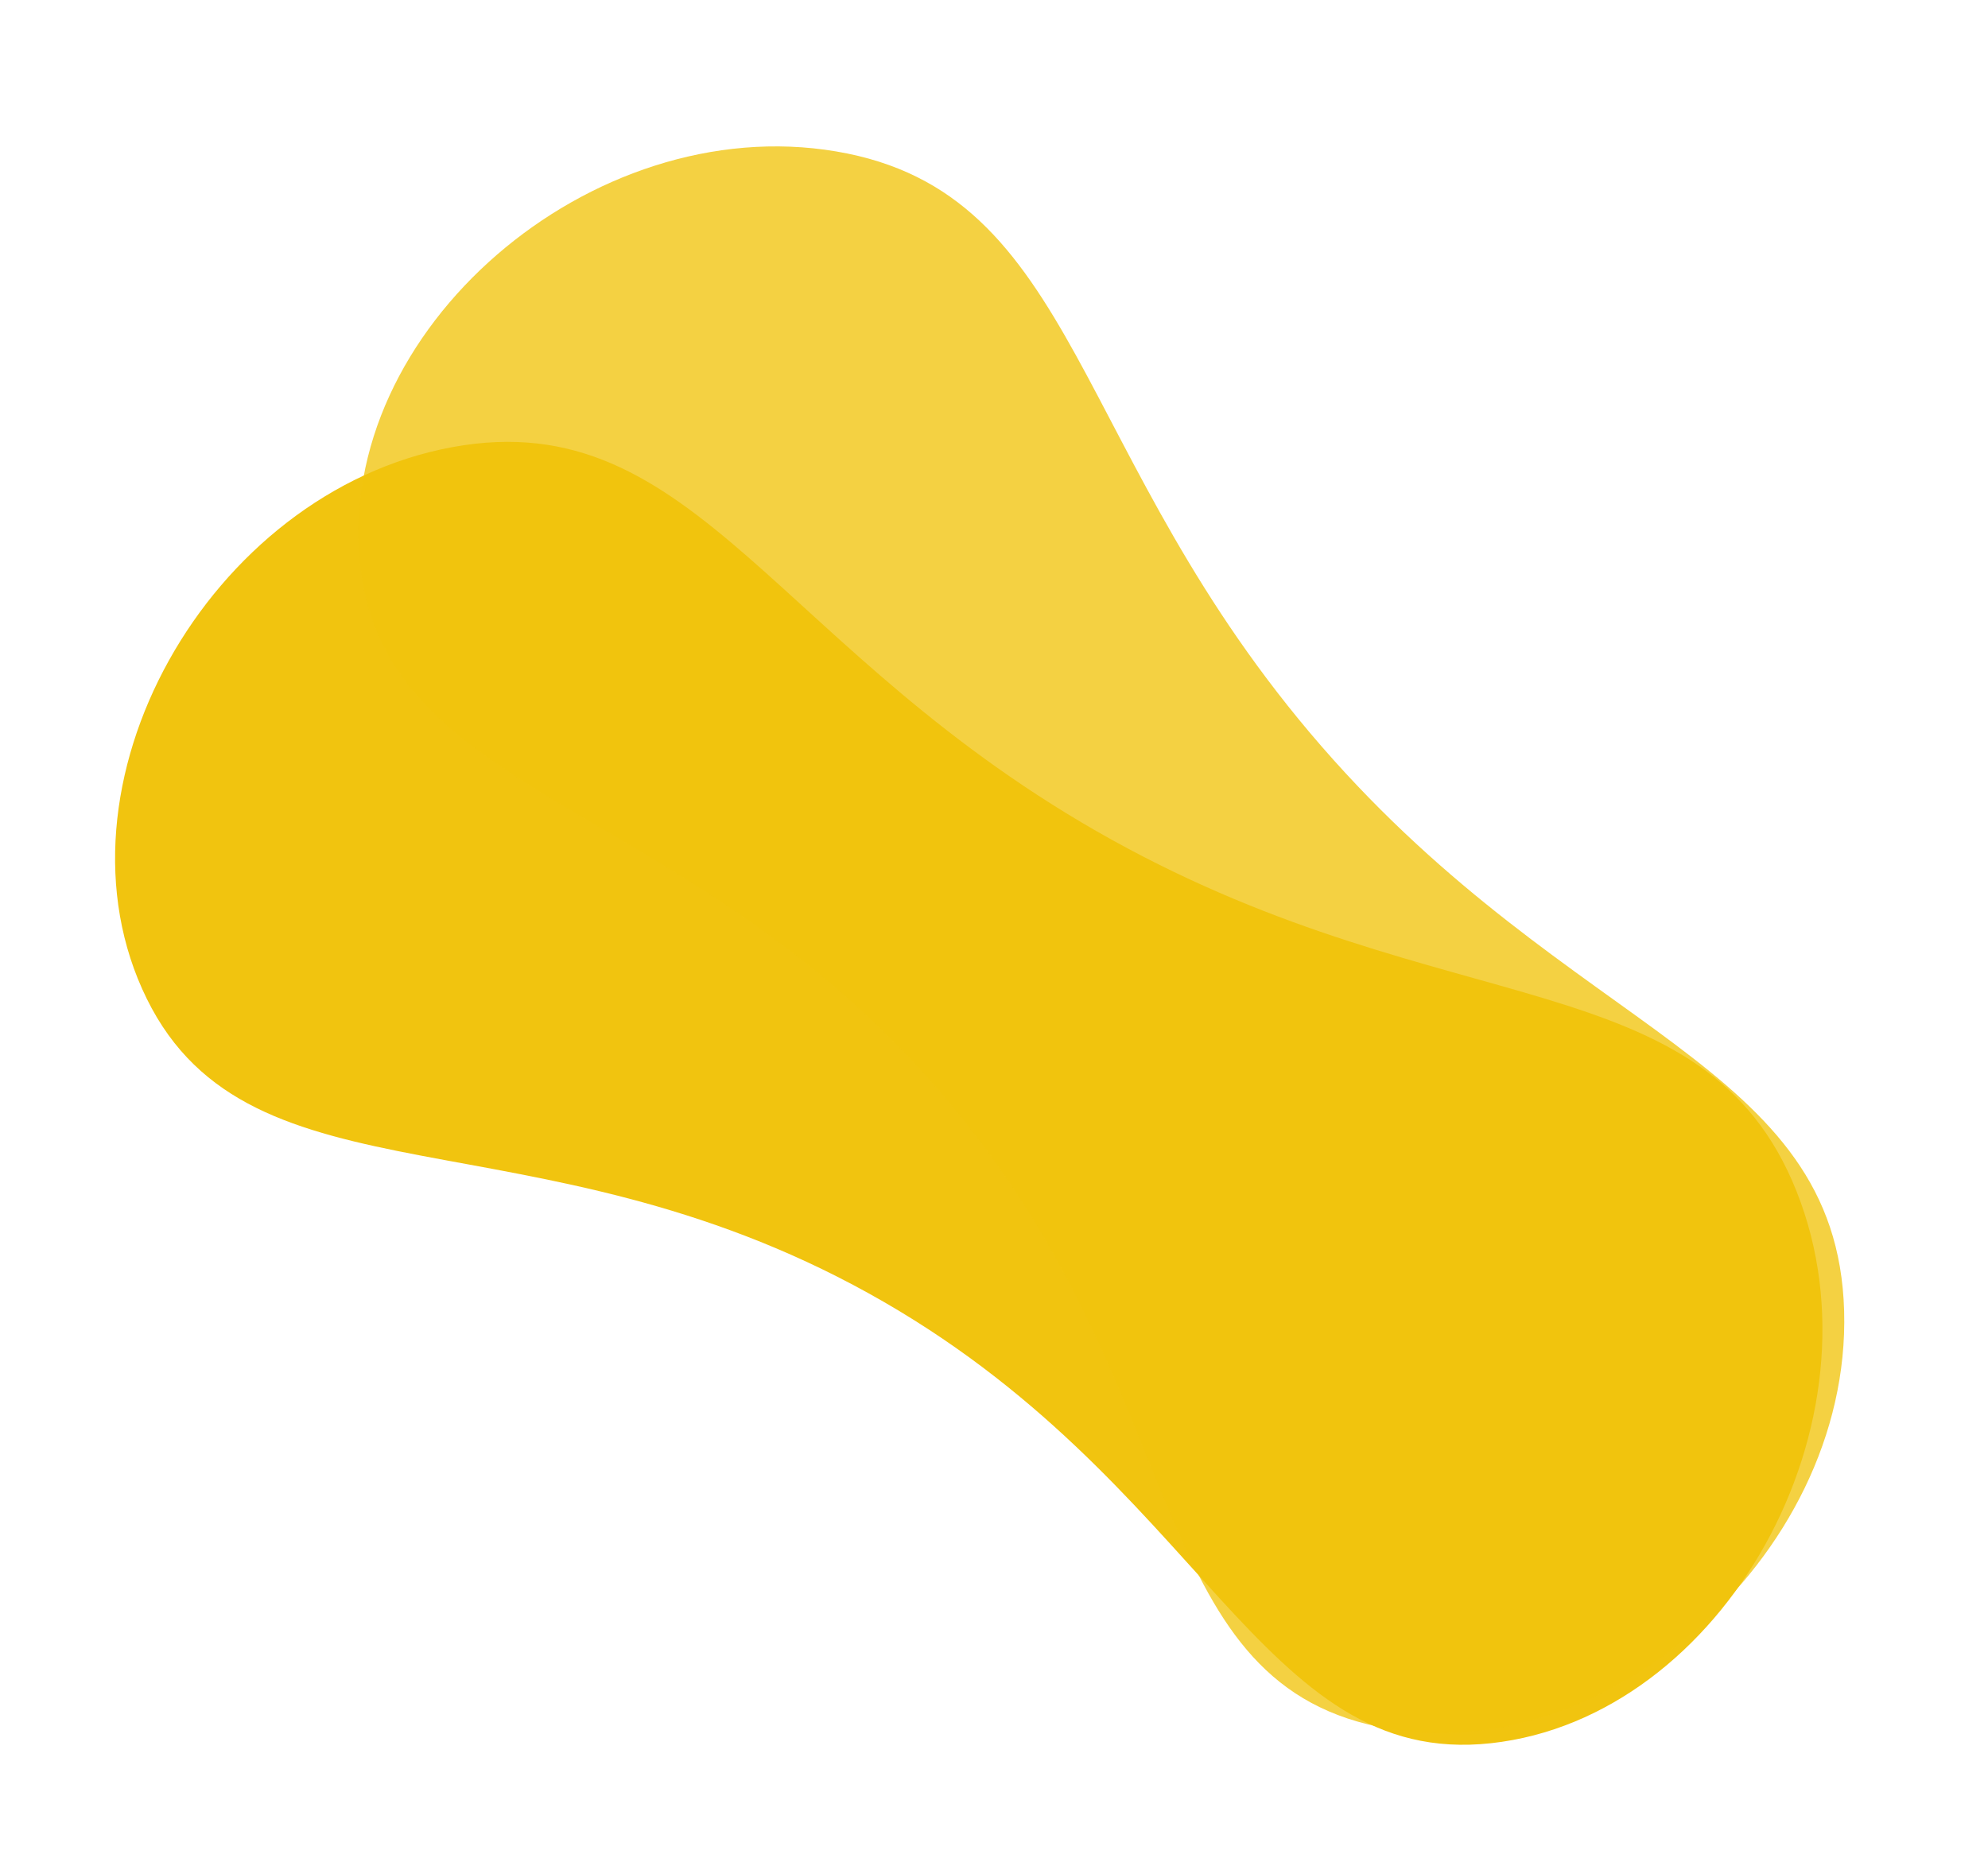 <svg xmlns="http://www.w3.org/2000/svg" width="843.369" height="790.054" viewBox="0 0 843.369 790.054"><defs><style>.a{fill:#f1c40f;}.b{fill:#f1c40e;opacity:0.78;}</style></defs><g transform="translate(-2176.9 597.213) rotate(-48.009)"><path class="a" d="M61.351,27.308C142.786-39.6,224.072,37.5,387.114,37.5s244.8-77.109,326.4-10.2,80.883,210.505,0,267.653S553.019,255.9,389.976,255.9,143.5,352.107,61.351,294.962-20.1,94.222,61.351,27.308Z" transform="matrix(0.225, 0.974, -0.974, 0.225, 1900.43, 1422.099)"/><path class="b" d="M61.351,27.308C142.786-39.6,224.072,37.5,387.114,37.5s244.8-77.109,326.4-10.2,80.883,210.505,0,267.653S553.019,255.9,389.976,255.9,143.5,352.107,61.351,294.962-20.1,94.222,61.351,27.308Z" transform="matrix(-0.122, 0.992, -0.992, -0.122, 2124.383, 1467.535)"/></g></svg>